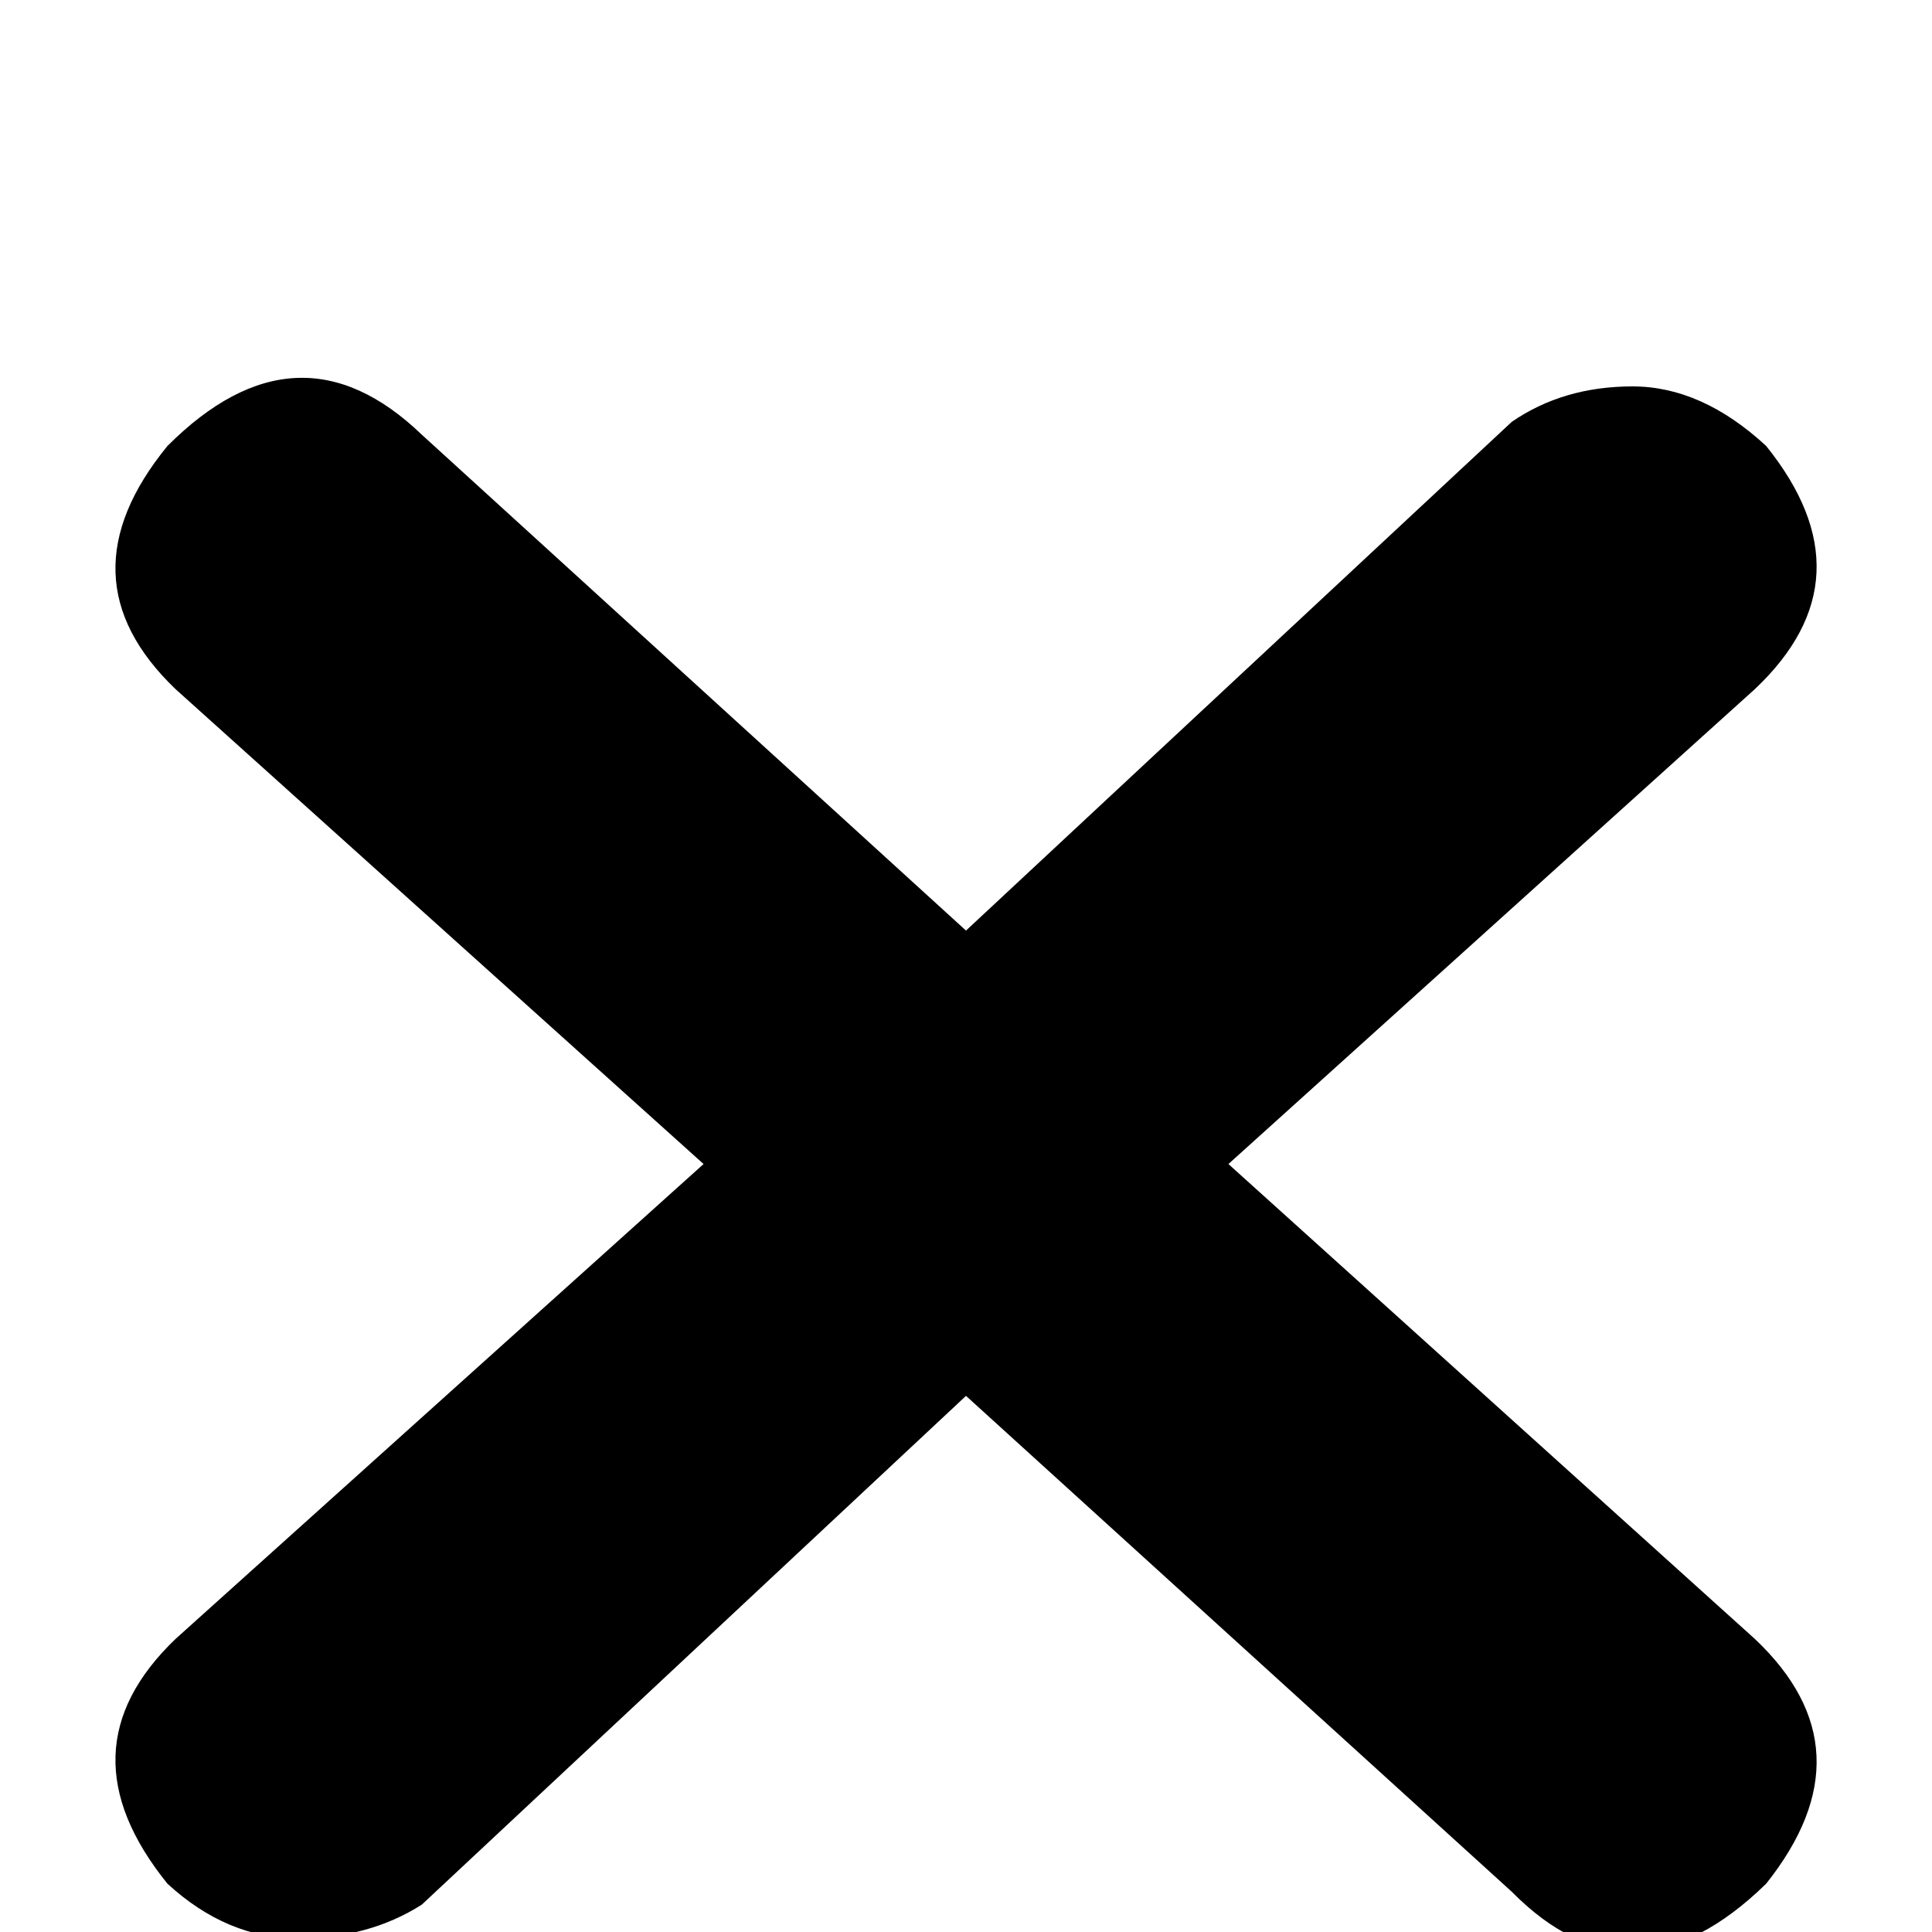 <svg xmlns="http://www.w3.org/2000/svg" xmlns:xlink="http://www.w3.org/1999/xlink" version="1.1" viewBox="0 -240 1200 1200"><g><path fill="currentColor" d="M1090 182q73 -69 7 -152q-83 -81 -158 -5l-339 308l-338 -316q-33 -21 -77 -21t-81 34q-67 83 5 152l328 295l-328 295q-72 69 -5 151q81 81 158 7l338 -308l339 316q32 22 75 22t83 -37q66 -82 -7 -151l-327 -295z" transform="matrix(1 0 0 -1 0 960)"/></g></svg>